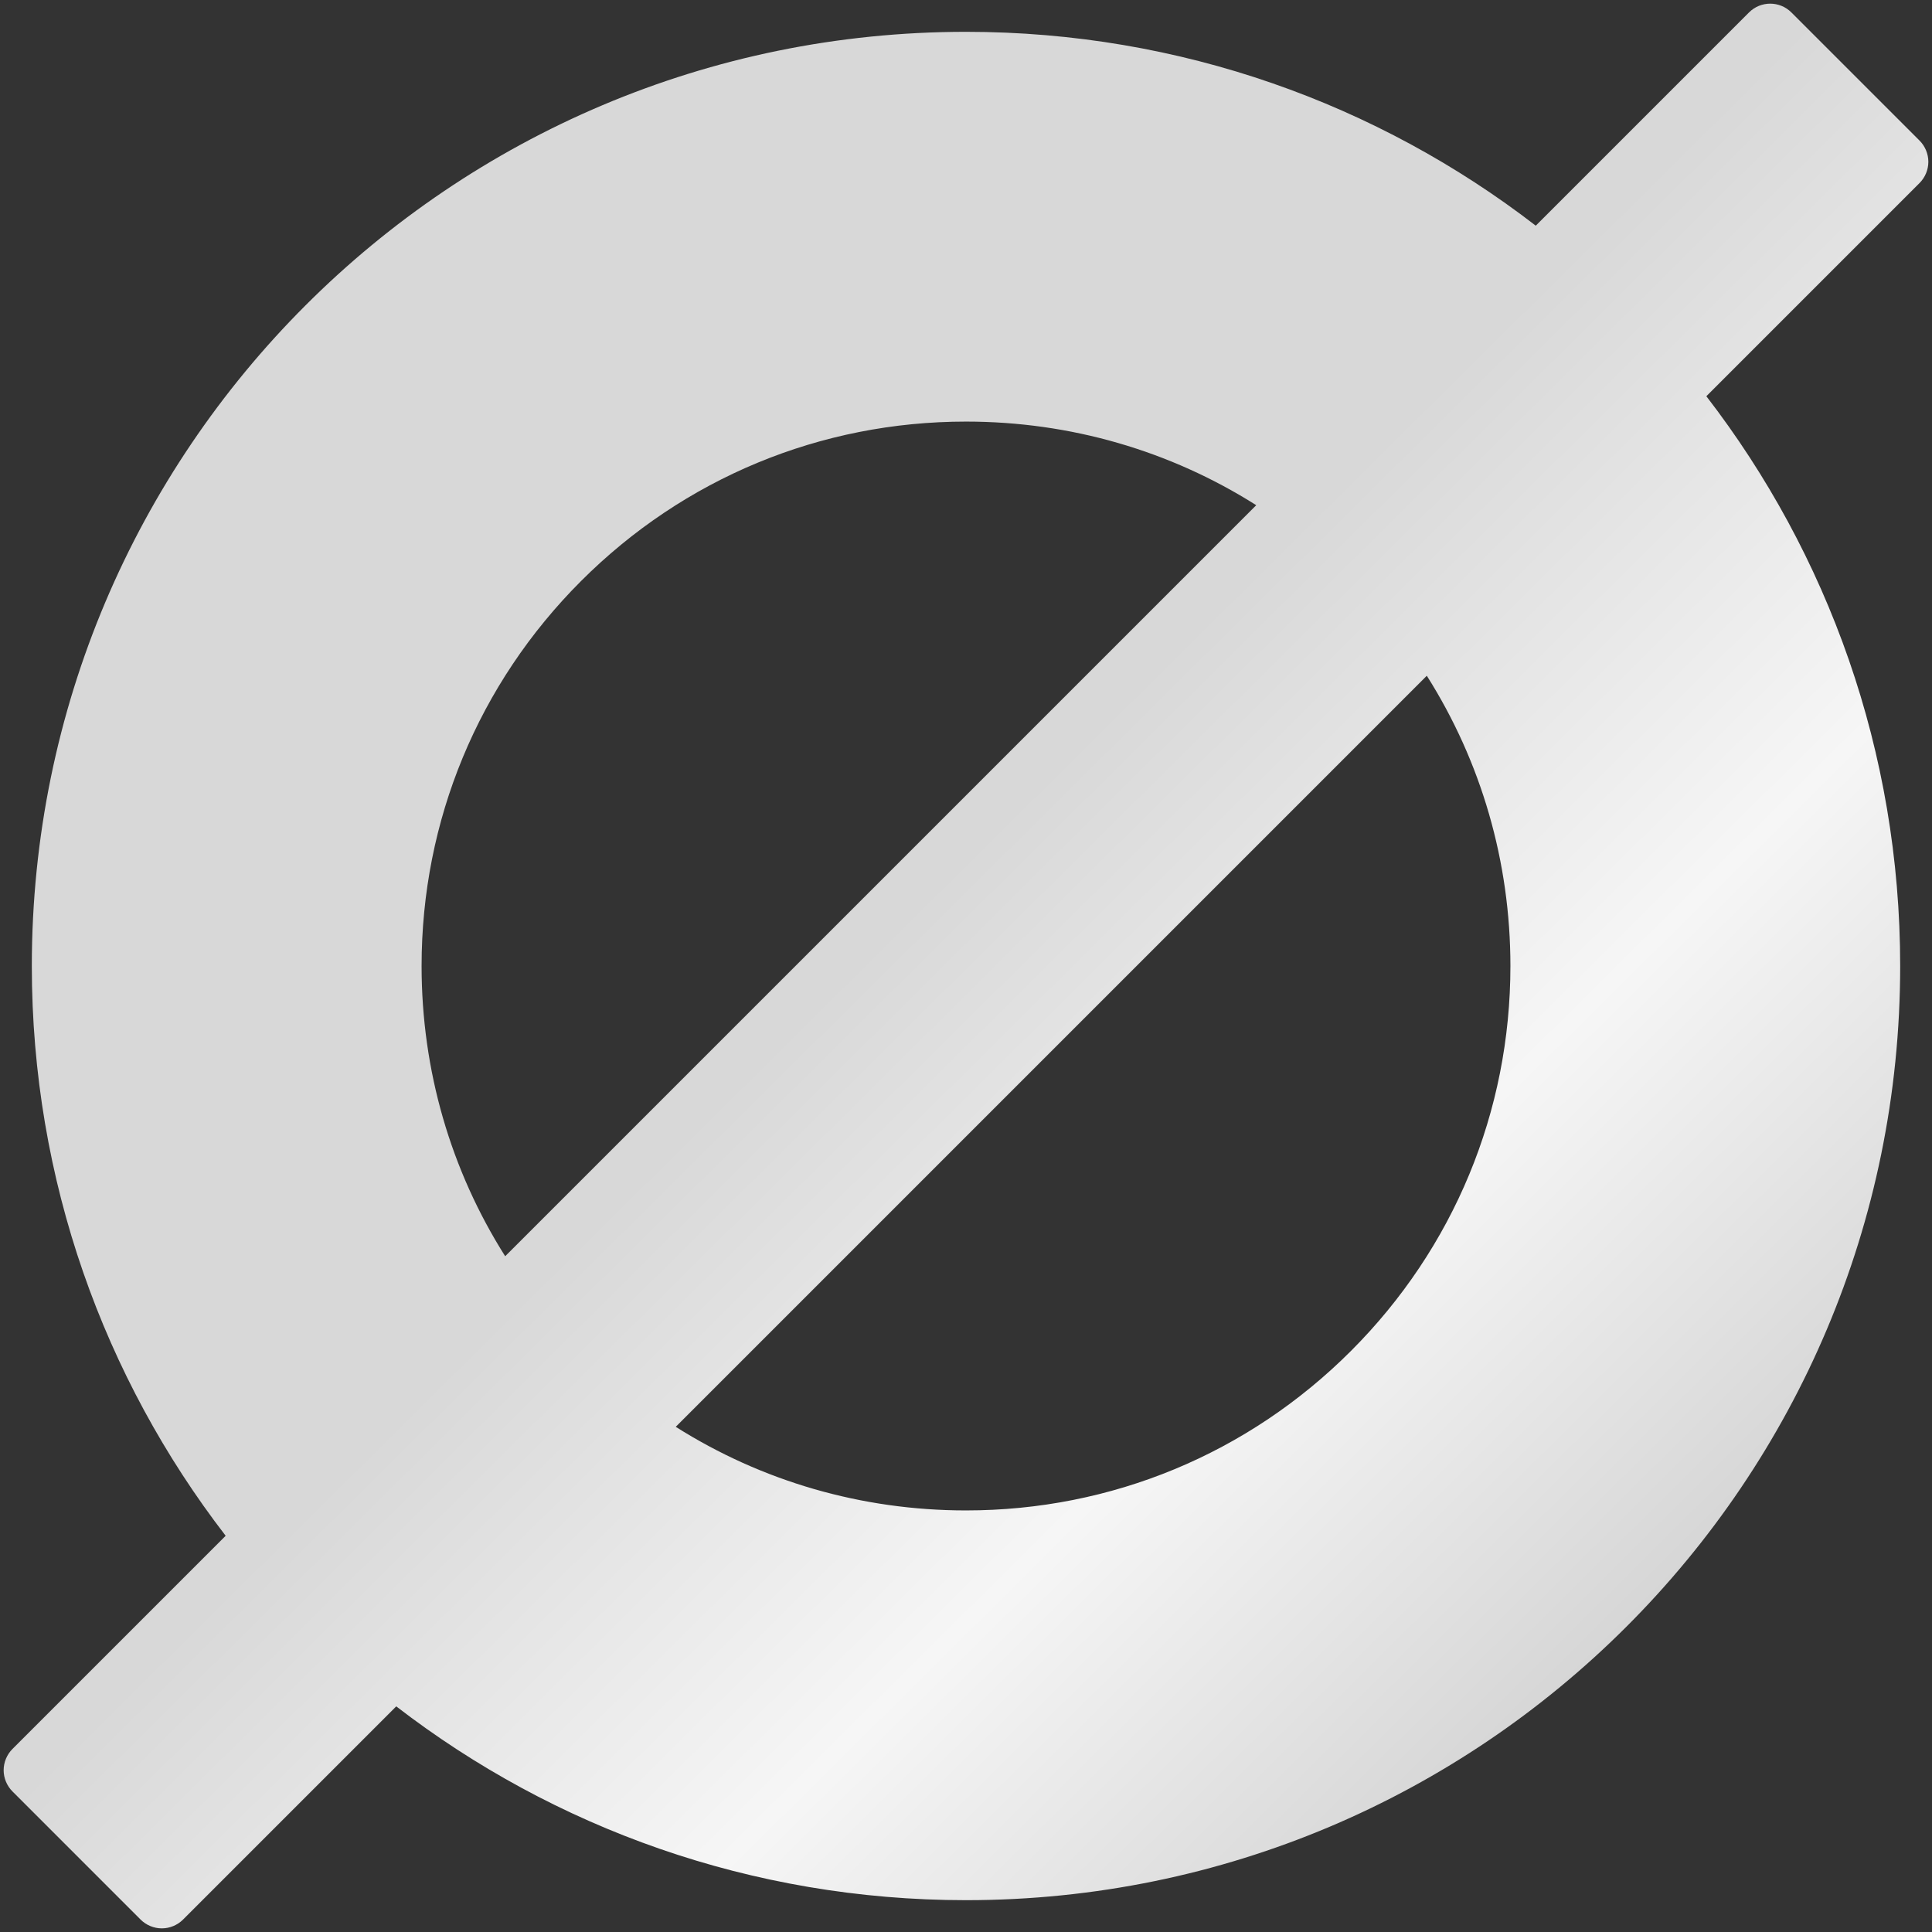 <?xml version="1.0" encoding="UTF-8"?>
<svg width="254px" height="254px" viewBox="0 0 254 254" version="1.1" xmlns="http://www.w3.org/2000/svg" xmlns:xlink="http://www.w3.org/1999/xlink">
  <rect x="0" y="0" width="254" height="254" fill="#333333" stroke="none"/>
  <defs>
    <linearGradient x1="16.986%" y1="15.602%" x2="91.795%" y2="91.013%" id="linearGradient-1">
      <stop stop-color="#D8D8D8" offset="0%"></stop>
      <stop stop-color="#D8D8D8" offset="41.074%"></stop>
      <stop stop-color="#F6F6F6" offset="67.507%"></stop>
      <stop stop-color="#C8C8C8" offset="100%"></stop>
    </linearGradient>
  </defs>
  <g id="Page-1" stroke="none" stroke-width="1" fill="none" fill-rule="evenodd">
    <g id="soren-logo" fill="url(#linearGradient-1)" fill-rule="nonzero">
      <path d="M253.52,21.272 C253.52,20.234 253.098,19.22 252.364,18.484 L235.516,1.636 C233.976,0.096 231.48,0.096 229.942,1.636 L201.908,29.67 C181.176,13.69 155.2,4.184 127,4.184 C59.172,4.184 4.184,59.172 4.184,127 C4.184,155.2 13.69,181.176 29.668,201.908 L1.636,229.94 C0.902,230.674 0.48,231.69 0.48,232.73 C0.48,233.768 0.902,234.78 1.636,235.516 L18.486,252.368 C19.22,253.102 20.234,253.522 21.274,253.522 C22.314,253.522 23.326,253.102 24.062,252.368 L52.094,224.336 C72.824,240.312 98.802,249.816 127.002,249.816 C194.83,249.816 249.816,194.832 249.816,127.002 C249.816,98.802 240.312,72.824 224.334,52.092 L252.366,24.06 C253.098,23.326 253.52,22.31 253.52,21.272 Z M55.426,127 C55.426,107.88 62.872,89.908 76.39,76.39 C89.908,62.872 107.882,55.426 127,55.426 C140.716,55.426 153.844,59.258 165.158,66.418 L66.416,165.158 C59.258,153.844 55.426,140.716 55.426,127 Z M198.574,127 C198.574,146.118 191.128,164.09 177.61,177.61 C164.092,191.13 146.118,198.576 127,198.576 C113.284,198.576 100.156,194.74 88.84,187.584 L187.582,88.84 C194.74,100.156 198.574,113.284 198.574,127 Z" id="Shape"></path>
    </g>
  </g>
</svg>
